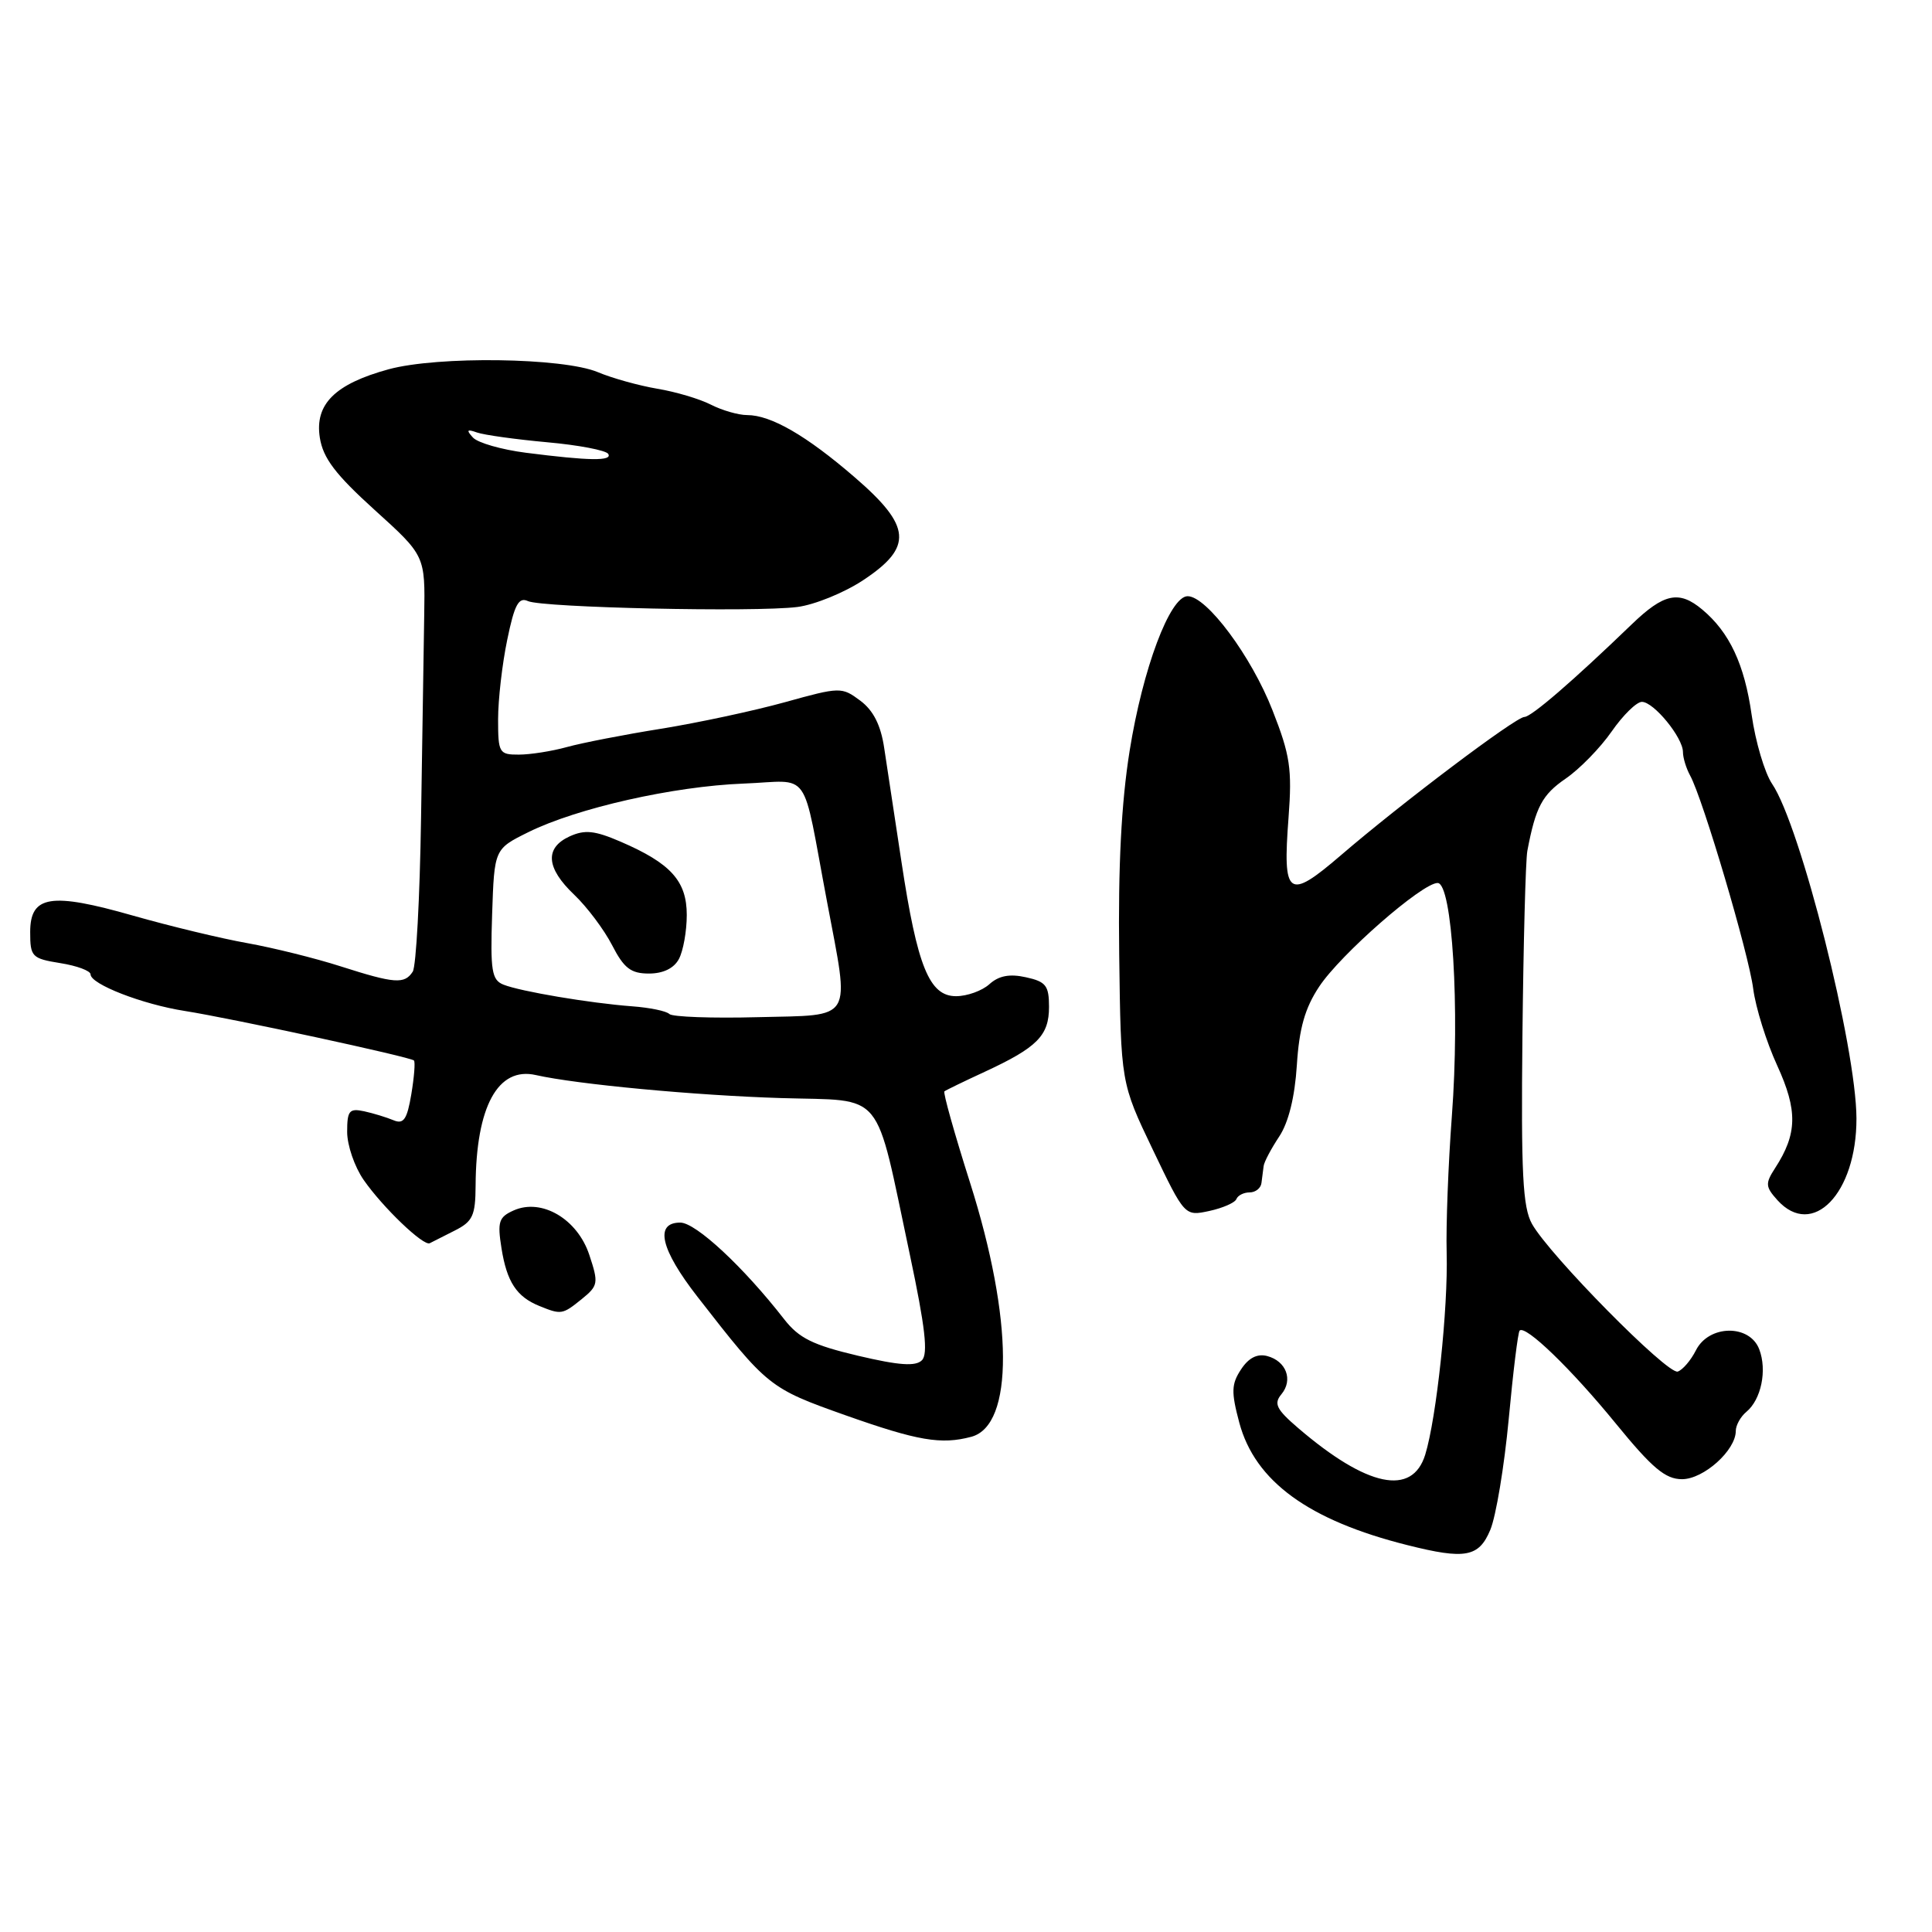 <?xml version="1.0" encoding="UTF-8" standalone="no"?>
<!DOCTYPE svg PUBLIC "-//W3C//DTD SVG 1.1//EN" "http://www.w3.org/Graphics/SVG/1.1/DTD/svg11.dtd" >
<svg xmlns="http://www.w3.org/2000/svg" xmlns:xlink="http://www.w3.org/1999/xlink" version="1.1" viewBox="0 0 256 256">
 <g >
 <path fill="currentColor"
d=" M 197.47 202.72 C 198.23 200.91 199.32 194.32 199.91 188.07 C 200.49 181.81 201.14 176.52 201.36 176.31 C 202.13 175.53 208.18 181.37 214.09 188.61 C 218.94 194.55 220.67 196.00 222.88 196.00 C 225.74 196.00 230.00 192.18 230.00 189.61 C 230.00 188.86 230.63 187.72 231.40 187.08 C 233.37 185.45 234.17 181.57 233.11 178.79 C 231.84 175.44 226.43 175.52 224.72 178.92 C 224.05 180.25 222.96 181.52 222.31 181.74 C 220.97 182.18 205.33 166.33 203.00 162.18 C 201.77 159.98 201.54 155.49 201.73 137.25 C 201.86 125.01 202.15 113.98 202.38 112.75 C 203.48 106.93 204.34 105.31 207.46 103.17 C 209.31 101.90 212.05 99.09 213.55 96.93 C 215.05 94.77 216.85 93.00 217.56 93.00 C 219.13 93.00 223.00 97.73 223.00 99.65 C 223.00 100.41 223.43 101.81 223.95 102.76 C 225.64 105.83 231.71 126.35 232.31 131.02 C 232.63 133.50 234.06 138.08 235.49 141.19 C 238.22 147.16 238.16 150.23 235.21 154.78 C 233.89 156.82 233.92 157.25 235.52 159.03 C 240.18 164.17 246.01 158.13 245.99 148.20 C 245.96 138.72 238.57 109.39 234.81 103.86 C 233.83 102.41 232.61 98.29 232.10 94.71 C 231.15 88.02 229.17 83.79 225.56 80.77 C 222.48 78.19 220.48 78.61 216.19 82.75 C 208.41 90.25 202.90 95.00 201.99 95.00 C 200.86 95.00 185.74 106.39 177.67 113.33 C 170.66 119.35 169.94 118.83 170.74 108.31 C 171.22 101.89 170.95 100.06 168.61 94.11 C 165.81 86.95 159.89 79.00 157.37 79.00 C 155.02 79.00 151.42 88.61 149.68 99.50 C 148.58 106.39 148.15 114.79 148.30 126.50 C 148.52 143.50 148.52 143.50 152.75 152.33 C 156.98 161.16 156.98 161.16 160.24 160.46 C 162.03 160.07 163.65 159.36 163.83 158.88 C 164.02 158.40 164.80 158.00 165.58 158.00 C 166.36 158.00 167.07 157.44 167.15 156.75 C 167.24 156.06 167.37 155.05 167.44 154.50 C 167.51 153.95 168.44 152.20 169.50 150.60 C 170.74 148.73 171.57 145.37 171.84 141.13 C 172.15 136.26 172.91 133.57 174.80 130.73 C 177.62 126.46 188.44 117.00 190.49 117.00 C 192.43 117.00 193.45 133.70 192.38 147.87 C 191.90 154.27 191.59 162.43 191.69 166.00 C 191.89 173.35 190.35 187.87 188.85 192.75 C 187.13 198.30 181.16 197.06 172.02 189.23 C 169.13 186.75 168.75 186.00 169.79 184.75 C 171.37 182.85 170.44 180.35 167.90 179.68 C 166.58 179.34 165.44 179.93 164.44 181.46 C 163.16 183.40 163.13 184.45 164.21 188.50 C 166.29 196.28 173.40 201.46 186.50 204.74 C 194.16 206.67 195.96 206.33 197.47 202.72 Z  M 128.71 190.38 C 134.36 188.86 134.29 174.83 128.53 156.69 C 126.47 150.20 124.94 144.76 125.14 144.61 C 125.34 144.45 127.75 143.28 130.50 142.01 C 137.45 138.79 139.00 137.22 139.00 133.42 C 139.00 130.59 138.59 130.07 135.93 129.49 C 133.78 129.01 132.34 129.29 131.10 130.41 C 130.14 131.28 128.15 132.00 126.68 132.00 C 123.14 132.00 121.55 128.08 119.45 114.21 C 118.56 108.32 117.53 101.52 117.16 99.11 C 116.71 96.08 115.72 94.13 113.99 92.84 C 111.53 91.01 111.33 91.01 103.99 93.05 C 99.87 94.19 92.50 95.77 87.61 96.56 C 82.72 97.34 77.09 98.44 75.11 98.99 C 73.12 99.54 70.26 99.99 68.75 99.99 C 66.14 100.00 66.00 99.76 66.00 95.31 C 66.00 92.73 66.54 87.99 67.21 84.78 C 68.17 80.11 68.72 79.08 69.96 79.65 C 71.88 80.52 100.01 81.14 105.65 80.43 C 107.93 80.14 111.87 78.54 114.40 76.86 C 121.01 72.48 120.78 69.73 113.25 63.24 C 106.85 57.71 102.15 55.00 99.00 55.00 C 97.85 55.00 95.69 54.38 94.20 53.62 C 92.72 52.86 89.52 51.91 87.10 51.51 C 84.68 51.10 81.13 50.12 79.21 49.31 C 74.59 47.38 58.02 47.16 51.50 48.93 C 44.38 50.88 41.68 53.56 42.38 58.00 C 42.81 60.71 44.44 62.86 49.64 67.57 C 56.34 73.63 56.34 73.63 56.21 81.57 C 56.14 85.93 55.95 98.05 55.79 108.50 C 55.63 118.95 55.14 128.06 54.69 128.75 C 53.60 130.43 52.31 130.34 45.15 128.05 C 41.79 126.97 36.21 125.59 32.77 124.97 C 29.32 124.36 22.53 122.72 17.68 121.34 C 6.73 118.21 4.00 118.64 4.00 123.51 C 4.00 126.78 4.22 127.01 8.00 127.62 C 10.20 127.97 12.00 128.64 12.00 129.11 C 12.00 130.41 18.87 133.08 24.50 133.96 C 30.71 134.94 54.37 140.05 54.85 140.52 C 55.04 140.71 54.88 142.73 54.50 145.00 C 53.94 148.33 53.48 149.00 52.15 148.44 C 51.24 148.06 49.49 147.52 48.25 147.25 C 46.28 146.83 46.00 147.17 46.00 149.98 C 46.00 151.75 46.98 154.61 48.19 156.35 C 50.71 159.98 56.14 165.18 56.95 164.73 C 57.25 164.57 58.74 163.82 60.25 163.06 C 62.64 161.86 63.00 161.08 63.02 157.09 C 63.08 146.62 65.97 141.31 71.00 142.45 C 76.44 143.68 92.11 145.15 103.50 145.50 C 117.42 145.93 115.82 143.99 120.57 166.30 C 122.59 175.83 123.00 179.40 122.16 180.24 C 121.32 181.08 119.15 180.93 113.68 179.64 C 107.72 178.23 105.87 177.32 103.91 174.81 C 98.52 167.88 92.20 162.00 90.14 162.00 C 86.70 162.00 87.52 165.53 92.42 171.83 C 101.71 183.77 101.94 183.95 112.00 187.52 C 121.61 190.92 124.71 191.45 128.71 190.38 Z  M 77.09 172.13 C 79.27 170.36 79.33 170.02 78.09 166.29 C 76.52 161.52 71.77 158.73 68.06 160.39 C 66.09 161.27 65.89 161.89 66.45 165.40 C 67.16 169.86 68.45 171.83 71.47 173.05 C 74.37 174.23 74.53 174.20 77.09 172.13 Z  M 88.69 134.36 C 88.31 133.97 86.08 133.51 83.74 133.34 C 78.16 132.92 68.96 131.37 66.71 130.47 C 65.16 129.85 64.96 128.64 65.21 121.13 C 65.50 112.50 65.50 112.50 70.00 110.27 C 76.46 107.07 89.23 104.19 98.50 103.83 C 107.63 103.48 106.17 101.42 109.59 119.50 C 112.61 135.54 113.27 134.46 100.45 134.78 C 94.37 134.94 89.08 134.75 88.69 134.36 Z  M 89.96 127.07 C 90.53 126.00 91.00 123.38 91.00 121.24 C 91.00 116.74 88.89 114.40 82.24 111.53 C 78.81 110.05 77.50 109.91 75.49 110.82 C 72.15 112.35 72.35 115.01 76.09 118.56 C 77.79 120.18 80.05 123.19 81.11 125.25 C 82.68 128.30 83.59 129.00 85.99 129.00 C 87.87 129.00 89.30 128.31 89.96 127.07 Z  M 69.67 59.99 C 66.47 59.58 63.32 58.68 62.67 57.98 C 61.75 56.98 61.87 56.83 63.21 57.31 C 64.16 57.64 68.33 58.22 72.49 58.60 C 76.65 58.97 80.29 59.67 80.59 60.14 C 81.19 61.11 78.12 61.07 69.67 59.99 Z "/>
</g>
</svg>